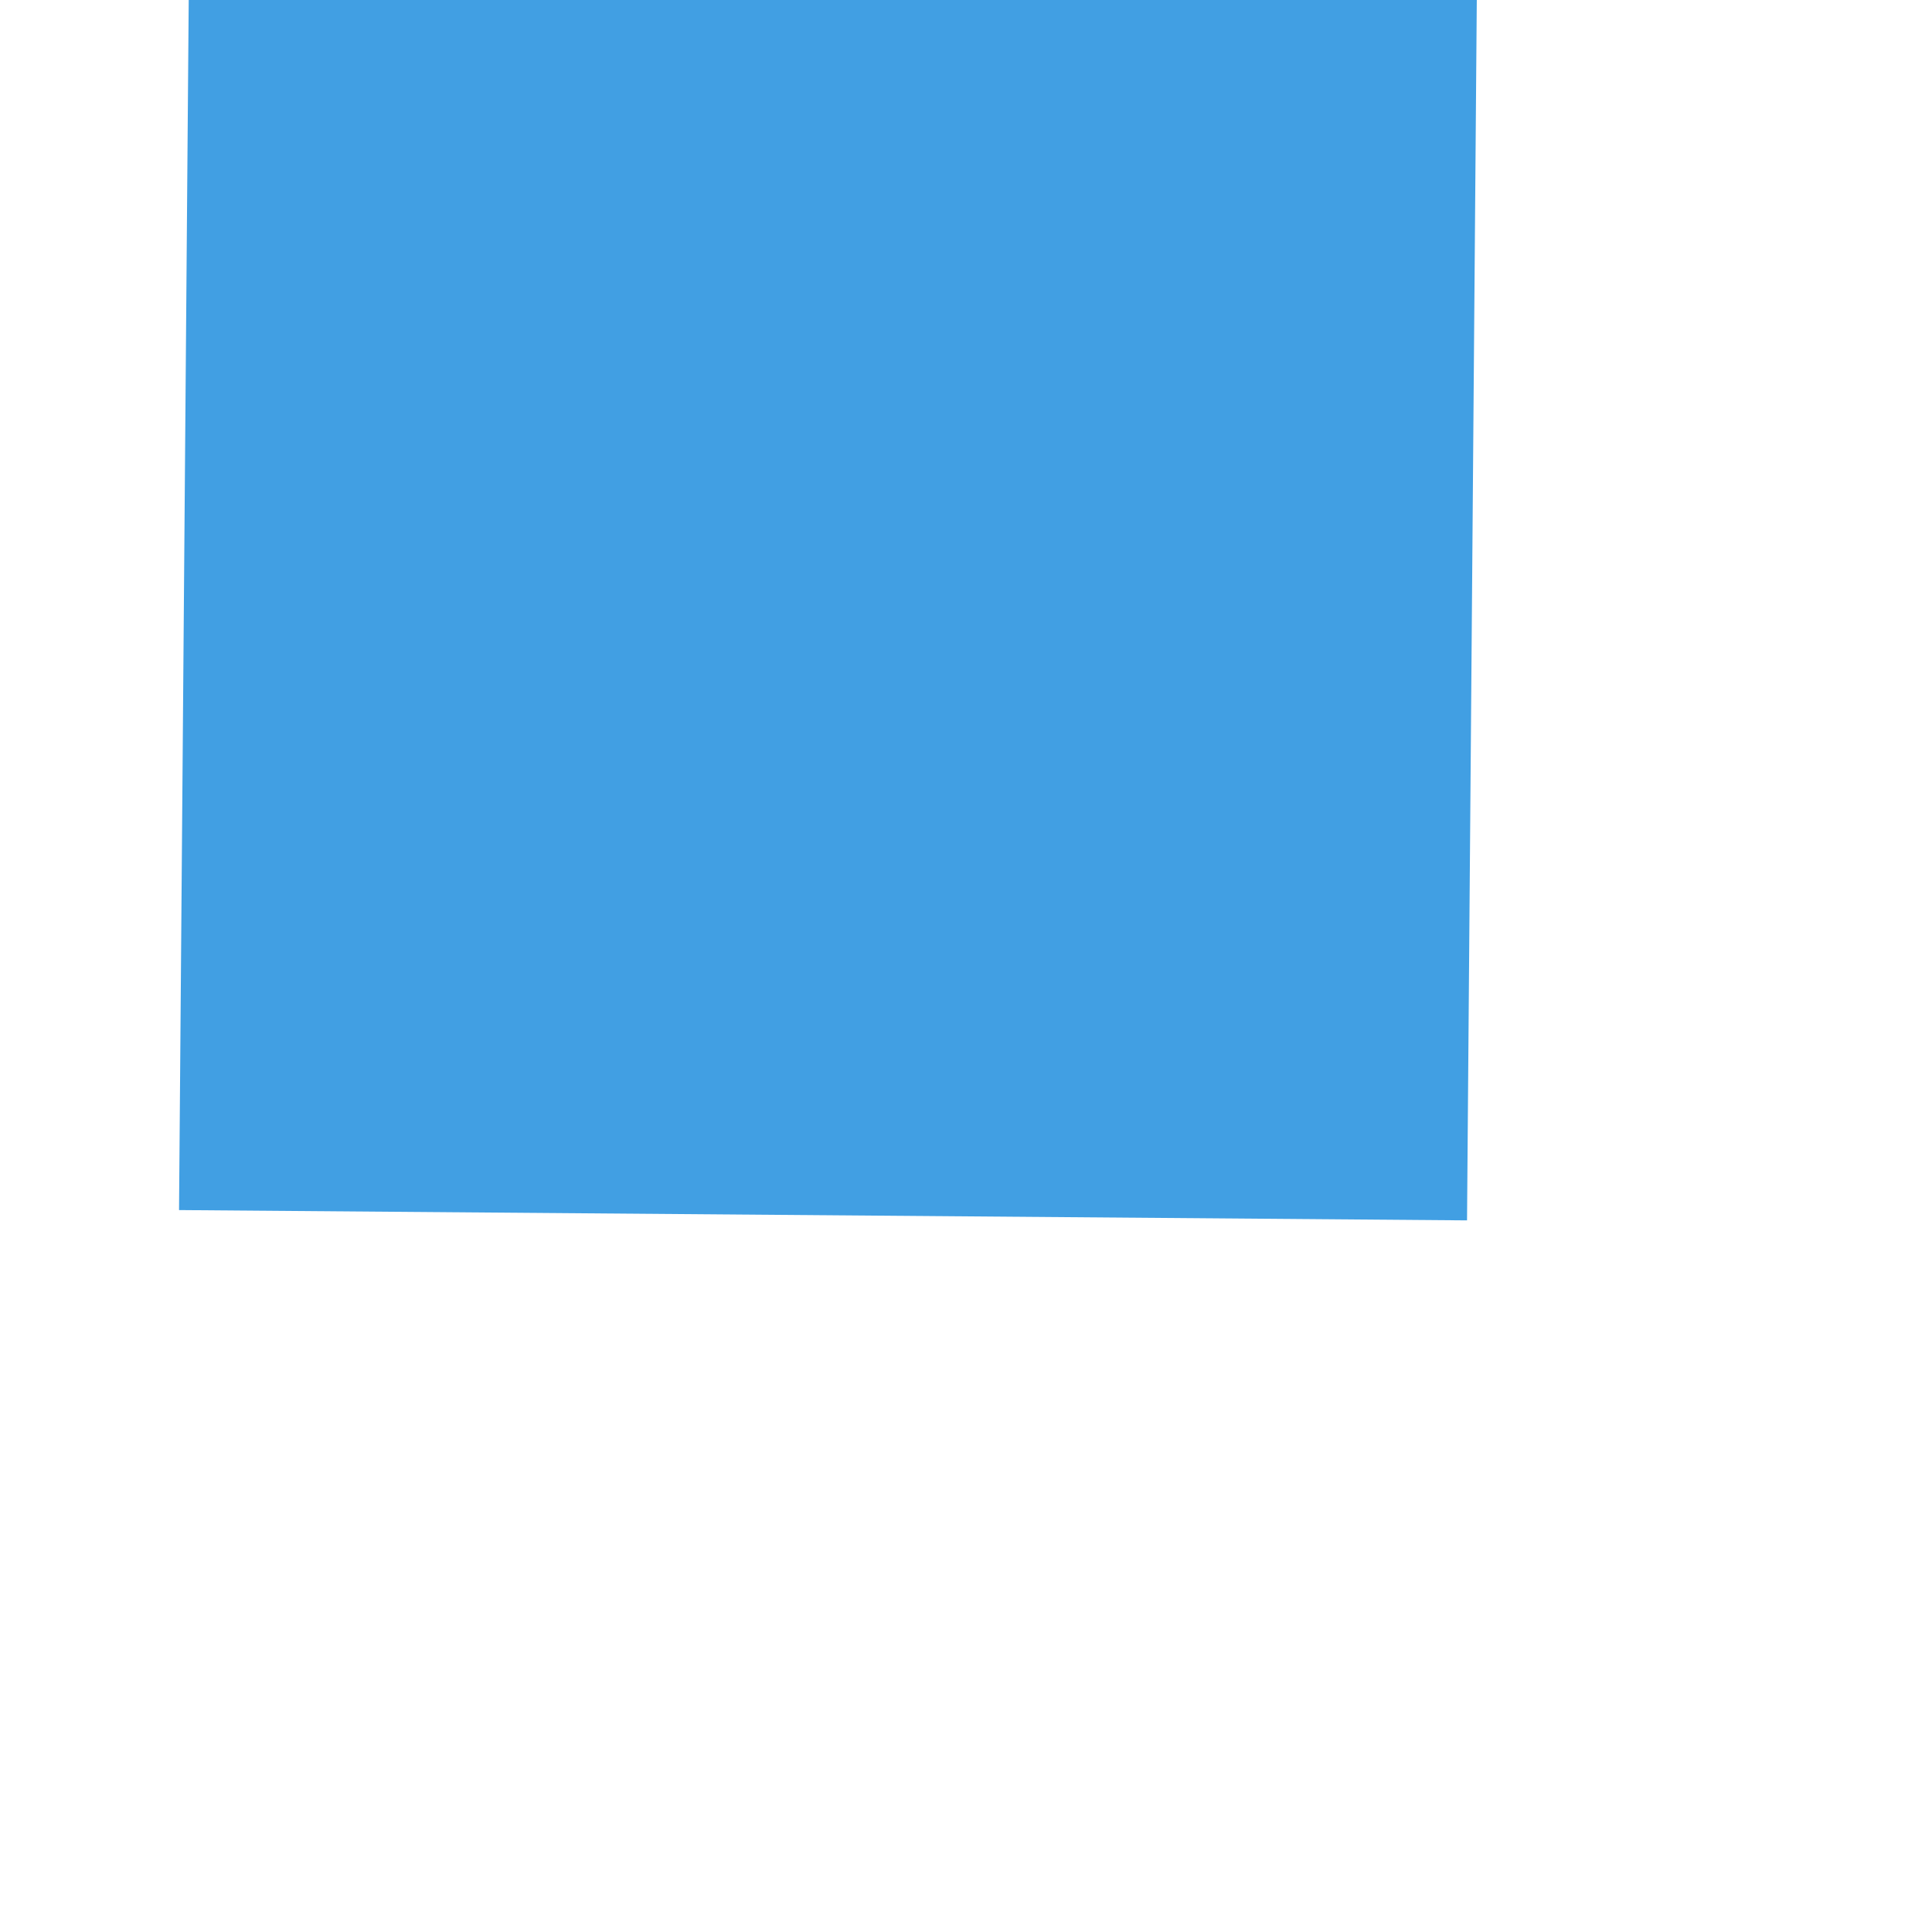 ﻿<?xml version="1.0" encoding="utf-8"?>
<svg version="1.1" xmlns:xlink="http://www.w3.org/1999/xlink" width="6px" height="6px" preserveAspectRatio="xMinYMid meet" viewBox="332 3375  6 4" xmlns="http://www.w3.org/2000/svg">
  <path d="M 1159 2559.2  L 1169 2549  L 1159 2538.8  L 1159 2559.2  Z " fill-rule="nonzero" fill="#419fe3" stroke="none" transform="matrix(0.008 -1 1 0.008 -2210.548 2870.382 )" />
  <path d="M -487 2549  L 1161 2549  " stroke-width="4" stroke="#419fe3" fill="none" transform="matrix(0.008 -1 1 0.008 -2210.548 2870.382 )" />
</svg>